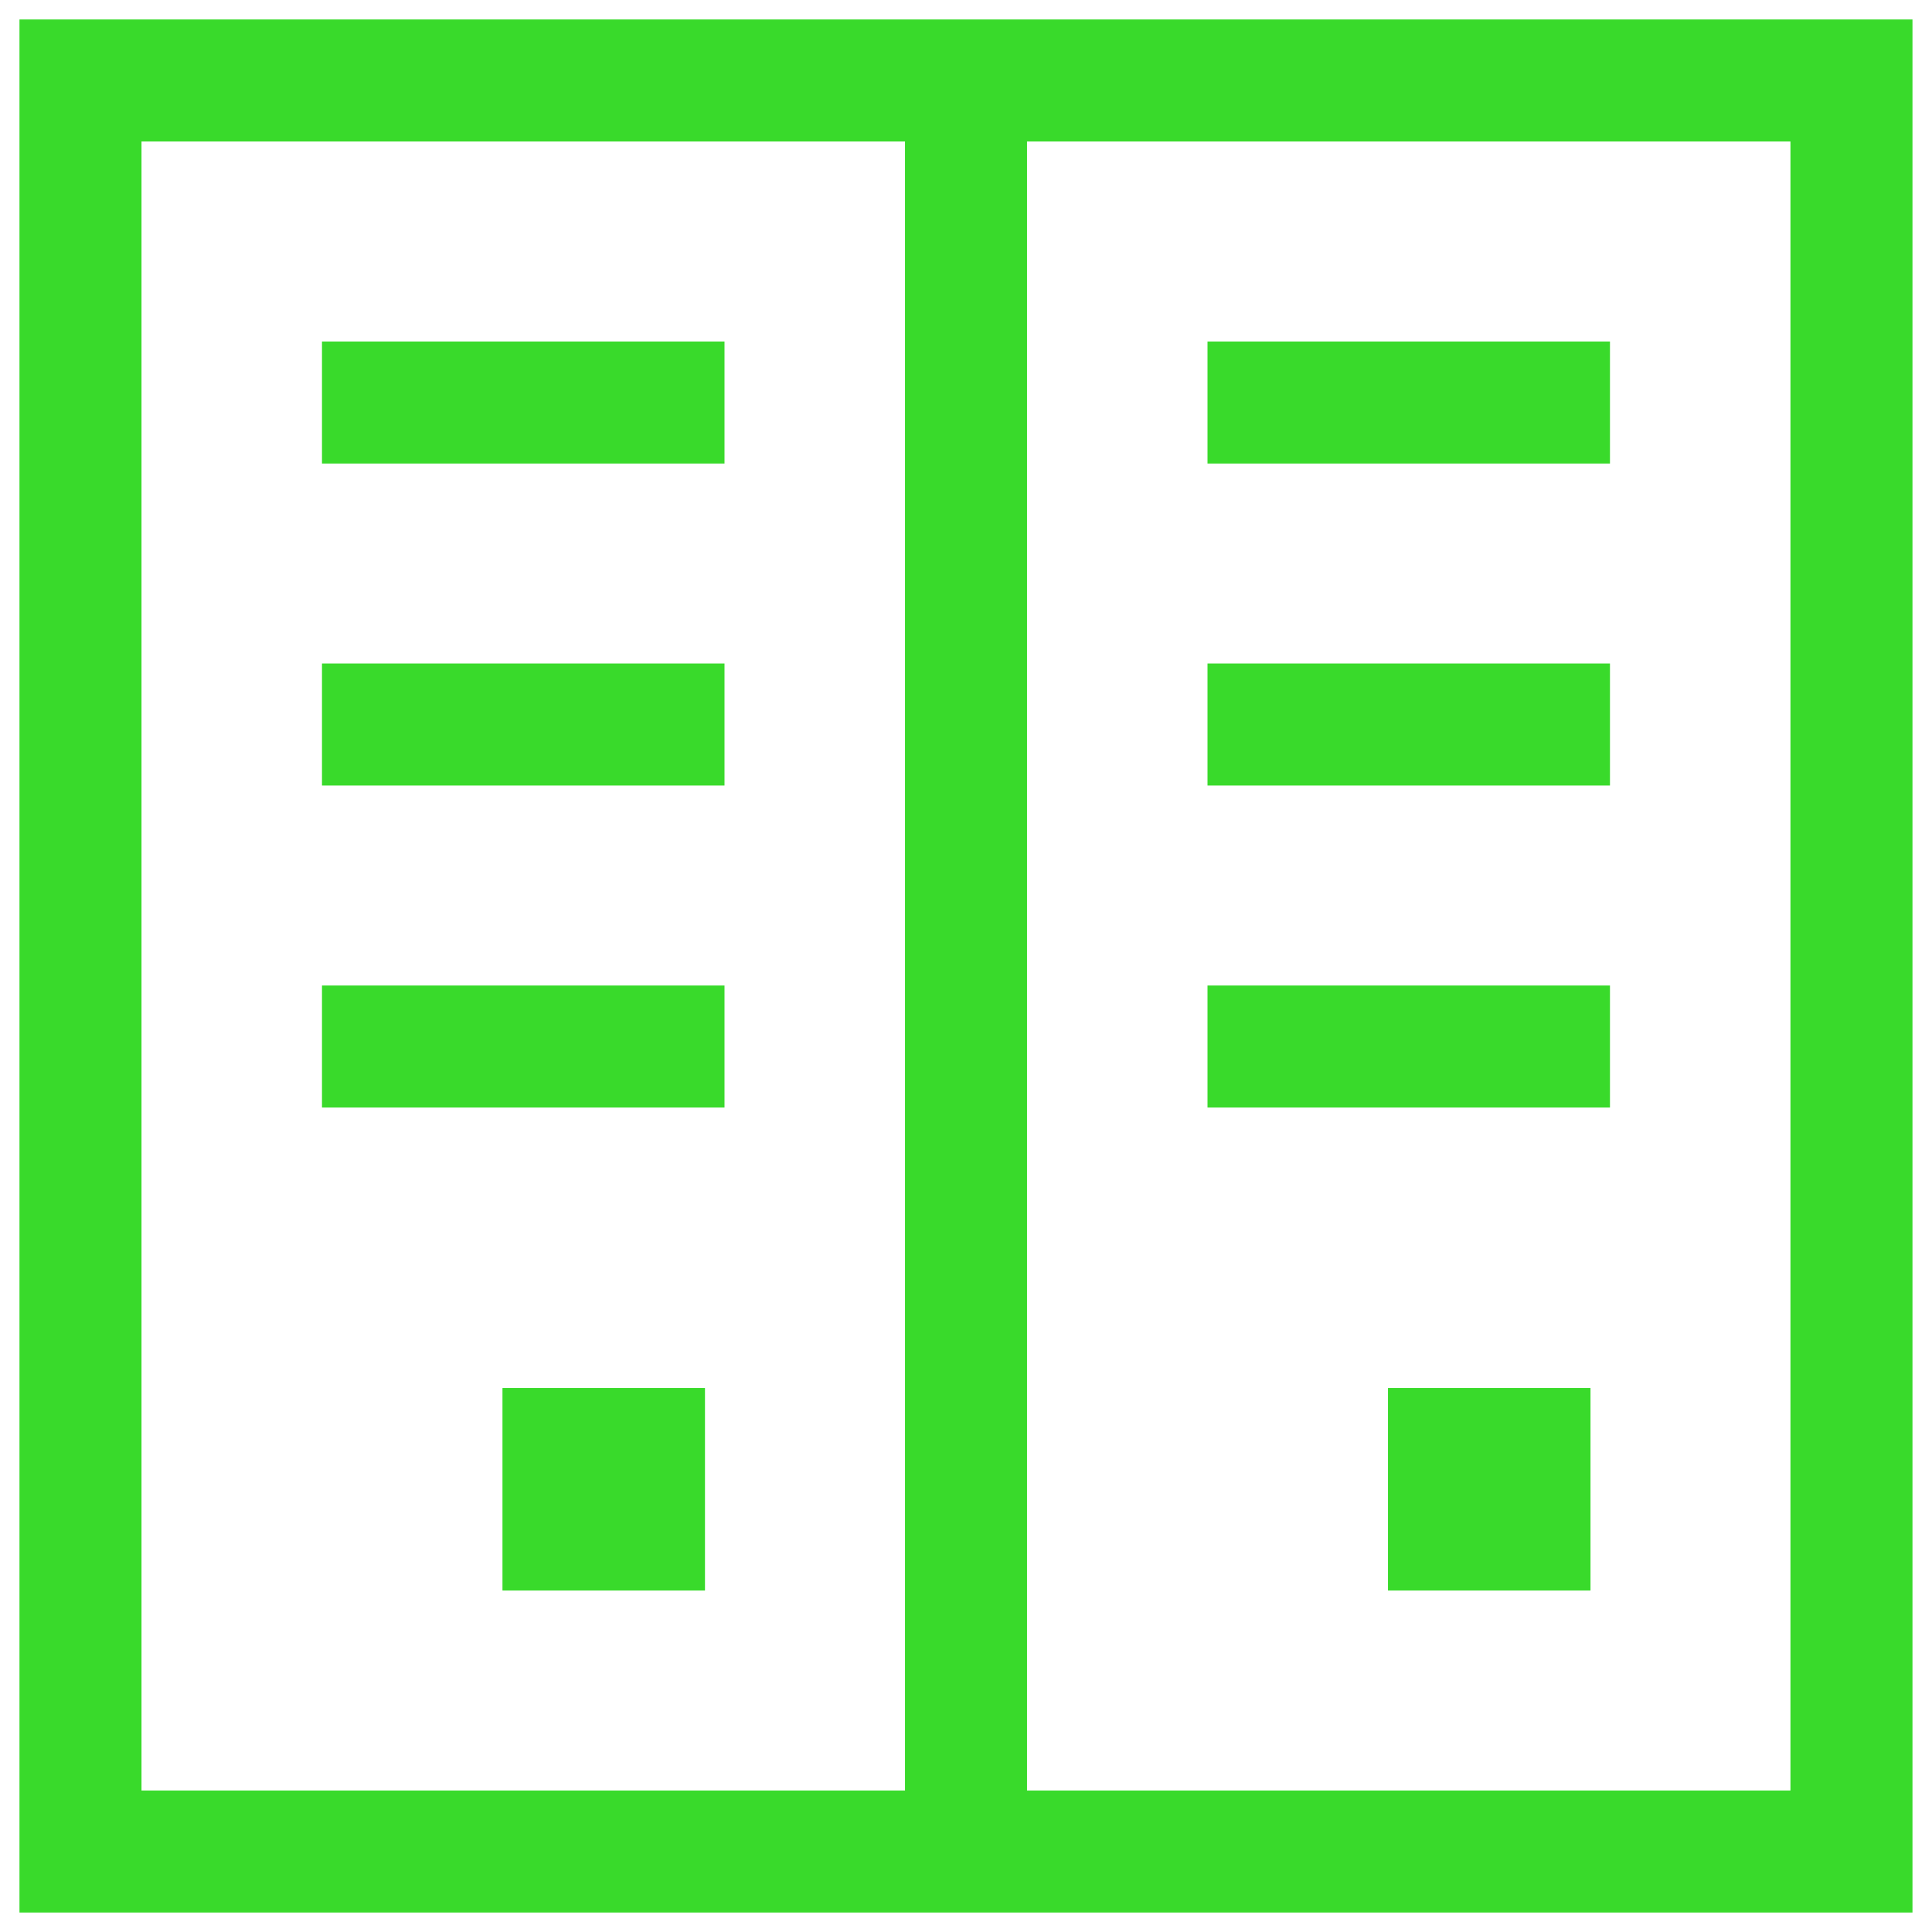 <svg width="38" height="38" viewBox="0 0 38 38" fill="none" xmlns="http://www.w3.org/2000/svg">
<path d="M11.083 30.084H12.666V28.5H11.083V30.084ZM28.5 30.084H30.083V28.5H28.5V30.084ZM1.583 36.417H19V1.583H1.583V36.417ZM19 36.417H36.416V1.583H19V36.417ZM6.333 7.917H14.25H6.333ZM23.75 7.917H31.666H23.75ZM6.333 14.25H14.25H6.333ZM23.75 14.25H31.666H23.75ZM6.333 20.584H14.25H6.333ZM23.75 20.584H31.666H23.75Z" stroke="#39DA2B" stroke-width="2.4"/>
</svg>
